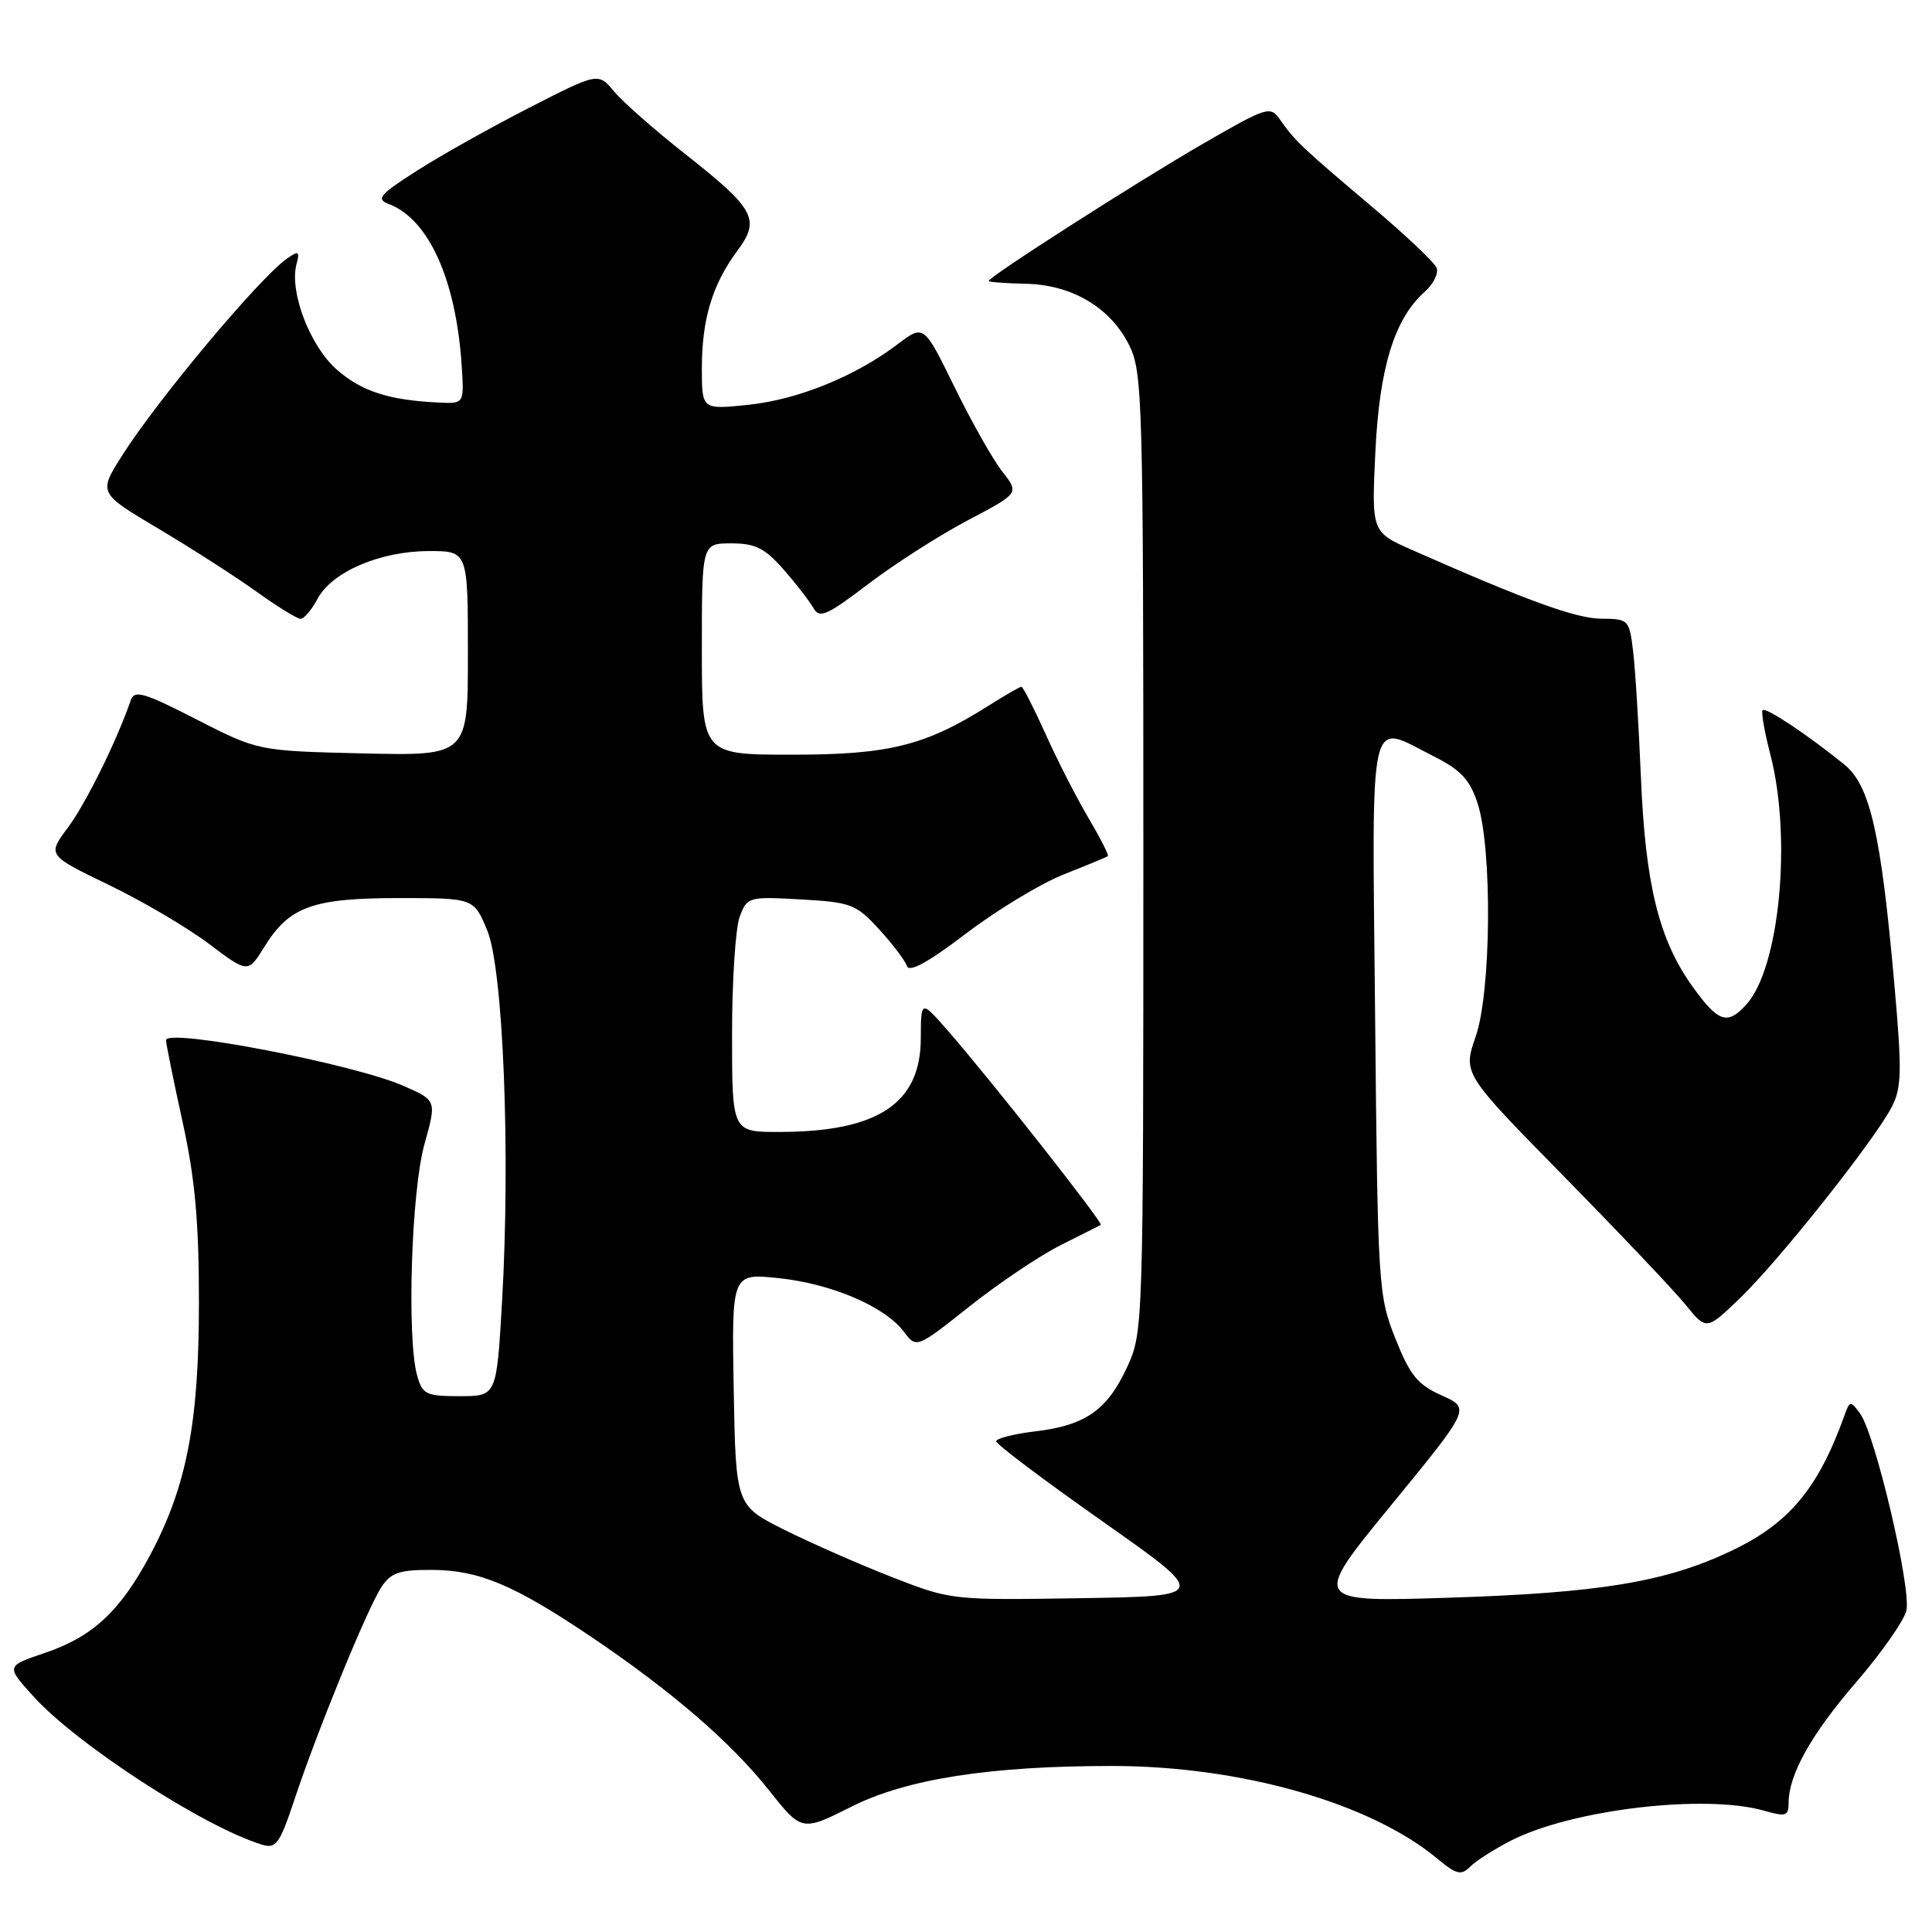 <?xml version="1.0" encoding="UTF-8" standalone="no"?>
<!DOCTYPE svg PUBLIC "-//W3C//DTD SVG 1.1//EN" "http://www.w3.org/Graphics/SVG/1.1/DTD/svg11.dtd" >
<svg xmlns="http://www.w3.org/2000/svg" xmlns:xlink="http://www.w3.org/1999/xlink" version="1.1" viewBox="0 0 256 256">
 <g >
 <path fill="currentColor"
d=" M 200.21 243.89 C 208.31 239.76 225.92 237.68 233.76 239.93 C 236.63 240.75 237.00 240.64 237.00 238.90 C 237.00 235.15 240.00 229.79 245.98 222.87 C 249.28 219.04 252.26 214.79 252.60 213.44 C 253.31 210.61 248.48 190.04 246.47 187.30 C 245.20 185.58 245.11 185.59 244.42 187.50 C 240.91 197.28 237.06 201.88 229.34 205.53 C 220.70 209.62 212.02 211.06 192.15 211.70 C 173.81 212.29 173.81 212.29 184.33 199.45 C 194.85 186.61 194.85 186.61 191.03 184.90 C 187.84 183.48 186.83 182.23 184.89 177.35 C 182.63 171.67 182.56 170.44 182.21 134.75 C 181.80 93.09 181.19 95.79 190.04 100.25 C 193.57 102.03 194.77 103.32 195.79 106.45 C 197.75 112.47 197.60 131.44 195.53 137.37 C 193.84 142.25 193.84 142.25 207.22 155.87 C 214.58 163.37 221.85 171.03 223.36 172.90 C 226.12 176.30 226.12 176.30 230.67 171.90 C 235.86 166.88 248.40 151.06 250.67 146.67 C 251.98 144.13 252.03 141.95 251.03 130.62 C 249.25 110.45 247.80 104.06 244.37 101.29 C 239.46 97.32 233.98 93.68 233.56 94.10 C 233.34 94.32 233.80 96.96 234.58 99.97 C 237.45 111.04 235.81 128.24 231.41 133.09 C 228.89 135.88 227.69 135.48 224.28 130.74 C 219.82 124.53 218.02 117.23 217.43 103.00 C 217.14 96.12 216.68 88.59 216.39 86.25 C 215.89 82.11 215.78 82.00 212.19 81.98 C 208.84 81.97 202.28 79.58 187.12 72.88 C 181.74 70.50 181.74 70.50 182.24 59.94 C 182.77 48.71 184.77 42.22 188.79 38.66 C 189.93 37.64 190.64 36.22 190.36 35.50 C 190.09 34.78 186.22 31.13 181.78 27.38 C 172.59 19.62 171.58 18.67 169.66 15.92 C 168.31 13.99 168.02 14.08 159.38 19.06 C 150.70 24.08 130.99 36.69 131.01 37.23 C 131.01 37.38 133.21 37.54 135.89 37.60 C 142.04 37.72 147.15 40.75 149.64 45.77 C 151.39 49.29 151.50 53.14 151.50 113.00 C 151.50 175.93 151.48 176.54 149.34 181.17 C 146.71 186.86 143.82 188.88 137.13 189.67 C 134.31 190.01 132.00 190.60 132.00 190.98 C 132.00 191.37 138.34 196.14 146.09 201.59 C 160.17 211.50 160.17 211.50 143.11 211.77 C 126.19 212.04 126.00 212.02 118.28 209.01 C 114.00 207.34 107.58 204.52 104.00 202.74 C 97.50 199.50 97.50 199.50 97.22 184.10 C 96.95 168.71 96.95 168.71 103.17 169.36 C 110.17 170.09 117.23 173.11 119.75 176.44 C 121.44 178.68 121.44 178.68 128.48 173.09 C 132.36 170.02 137.77 166.38 140.52 165.00 C 143.26 163.62 145.66 162.41 145.86 162.31 C 146.25 162.09 131.12 142.88 125.53 136.50 C 122.03 132.50 122.03 132.50 122.01 137.61 C 121.99 146.23 116.31 149.98 103.25 149.99 C 97.00 150.00 97.00 150.00 97.00 137.07 C 97.00 129.95 97.46 122.93 98.02 121.45 C 99.01 118.84 99.20 118.79 106.13 119.18 C 112.76 119.55 113.44 119.81 116.47 123.12 C 118.26 125.07 119.92 127.27 120.17 128.00 C 120.47 128.90 122.99 127.52 128.00 123.70 C 132.06 120.61 137.89 117.08 140.94 115.87 C 144.00 114.66 146.63 113.57 146.80 113.45 C 146.96 113.34 145.79 111.03 144.20 108.34 C 142.61 105.64 140.05 100.63 138.52 97.21 C 136.98 93.80 135.55 91.00 135.34 91.00 C 135.13 91.00 133.17 92.13 130.97 93.52 C 122.60 98.81 117.80 100.00 104.96 100.00 C 93.00 100.00 93.00 100.00 93.00 86.00 C 93.00 72.00 93.00 72.00 96.90 72.00 C 100.08 72.00 101.34 72.63 103.81 75.44 C 105.47 77.33 107.25 79.63 107.77 80.55 C 108.58 82.00 109.52 81.59 115.08 77.36 C 118.59 74.69 124.52 70.90 128.26 68.93 C 135.06 65.35 135.06 65.35 132.81 62.49 C 131.57 60.92 128.73 55.88 126.49 51.31 C 122.41 42.98 122.41 42.98 118.96 45.60 C 113.33 49.87 105.74 52.95 99.16 53.64 C 93.00 54.28 93.00 54.28 93.00 48.79 C 93.00 42.30 94.39 37.70 97.68 33.26 C 100.80 29.06 100.07 27.72 90.73 20.36 C 86.75 17.23 82.55 13.53 81.38 12.13 C 79.27 9.60 79.27 9.60 70.14 14.27 C 65.11 16.84 58.42 20.59 55.26 22.61 C 50.30 25.78 49.79 26.38 51.51 27.03 C 56.82 29.04 60.44 37.08 61.18 48.50 C 61.50 53.50 61.50 53.50 58.14 53.34 C 51.52 53.03 47.91 51.86 44.61 48.96 C 41.08 45.86 38.33 38.68 39.28 35.04 C 39.74 33.27 39.58 33.18 38.02 34.27 C 34.37 36.83 20.82 53.02 16.15 60.41 C 13.04 65.33 13.04 65.33 21.04 70.08 C 25.44 72.70 31.28 76.45 34.02 78.42 C 36.76 80.39 39.38 82.00 39.83 82.00 C 40.29 82.00 41.30 80.80 42.08 79.34 C 43.98 75.78 50.32 73.05 56.75 73.02 C 62.00 73.00 62.00 73.00 62.00 86.58 C 62.00 100.15 62.00 100.15 48.10 99.83 C 34.20 99.50 34.20 99.50 26.04 95.33 C 18.97 91.71 17.80 91.38 17.31 92.83 C 15.52 98.06 11.36 106.51 8.99 109.67 C 6.27 113.32 6.27 113.32 14.39 117.24 C 18.85 119.39 24.83 122.91 27.68 125.06 C 32.86 128.96 32.86 128.96 35.03 125.46 C 38.32 120.13 41.43 119.00 52.84 119.00 C 62.78 119.00 62.78 119.00 64.55 123.25 C 66.68 128.35 67.66 152.81 66.52 172.54 C 65.80 185.00 65.80 185.00 60.92 185.00 C 56.45 185.00 55.97 184.77 55.27 182.25 C 53.89 177.31 54.50 157.88 56.23 151.66 C 57.86 145.82 57.86 145.82 53.53 143.91 C 46.96 141.00 22.00 136.19 22.00 137.83 C 22.00 138.30 22.98 143.14 24.18 148.59 C 25.84 156.14 26.36 161.84 26.36 172.50 C 26.37 188.51 24.74 196.95 19.90 206.04 C 15.92 213.50 12.30 216.87 5.95 219.02 C 0.79 220.76 0.79 220.76 4.41 224.76 C 10.15 231.12 26.92 242.02 34.66 244.41 C 36.59 245.01 37.04 244.39 39.05 238.35 C 42.08 229.25 48.67 213.15 50.53 210.31 C 51.80 208.38 52.90 208.00 57.27 208.02 C 63.47 208.05 68.15 210.02 78.34 216.89 C 88.99 224.08 96.82 230.83 101.87 237.19 C 106.24 242.70 106.24 242.70 112.87 239.37 C 120.15 235.72 131.16 234.00 147.33 234.00 C 164.40 234.00 181.58 238.89 190.45 246.28 C 192.99 248.39 193.61 248.54 194.81 247.34 C 195.58 246.56 198.01 245.02 200.21 243.89 Z "/>
</g>
</svg>